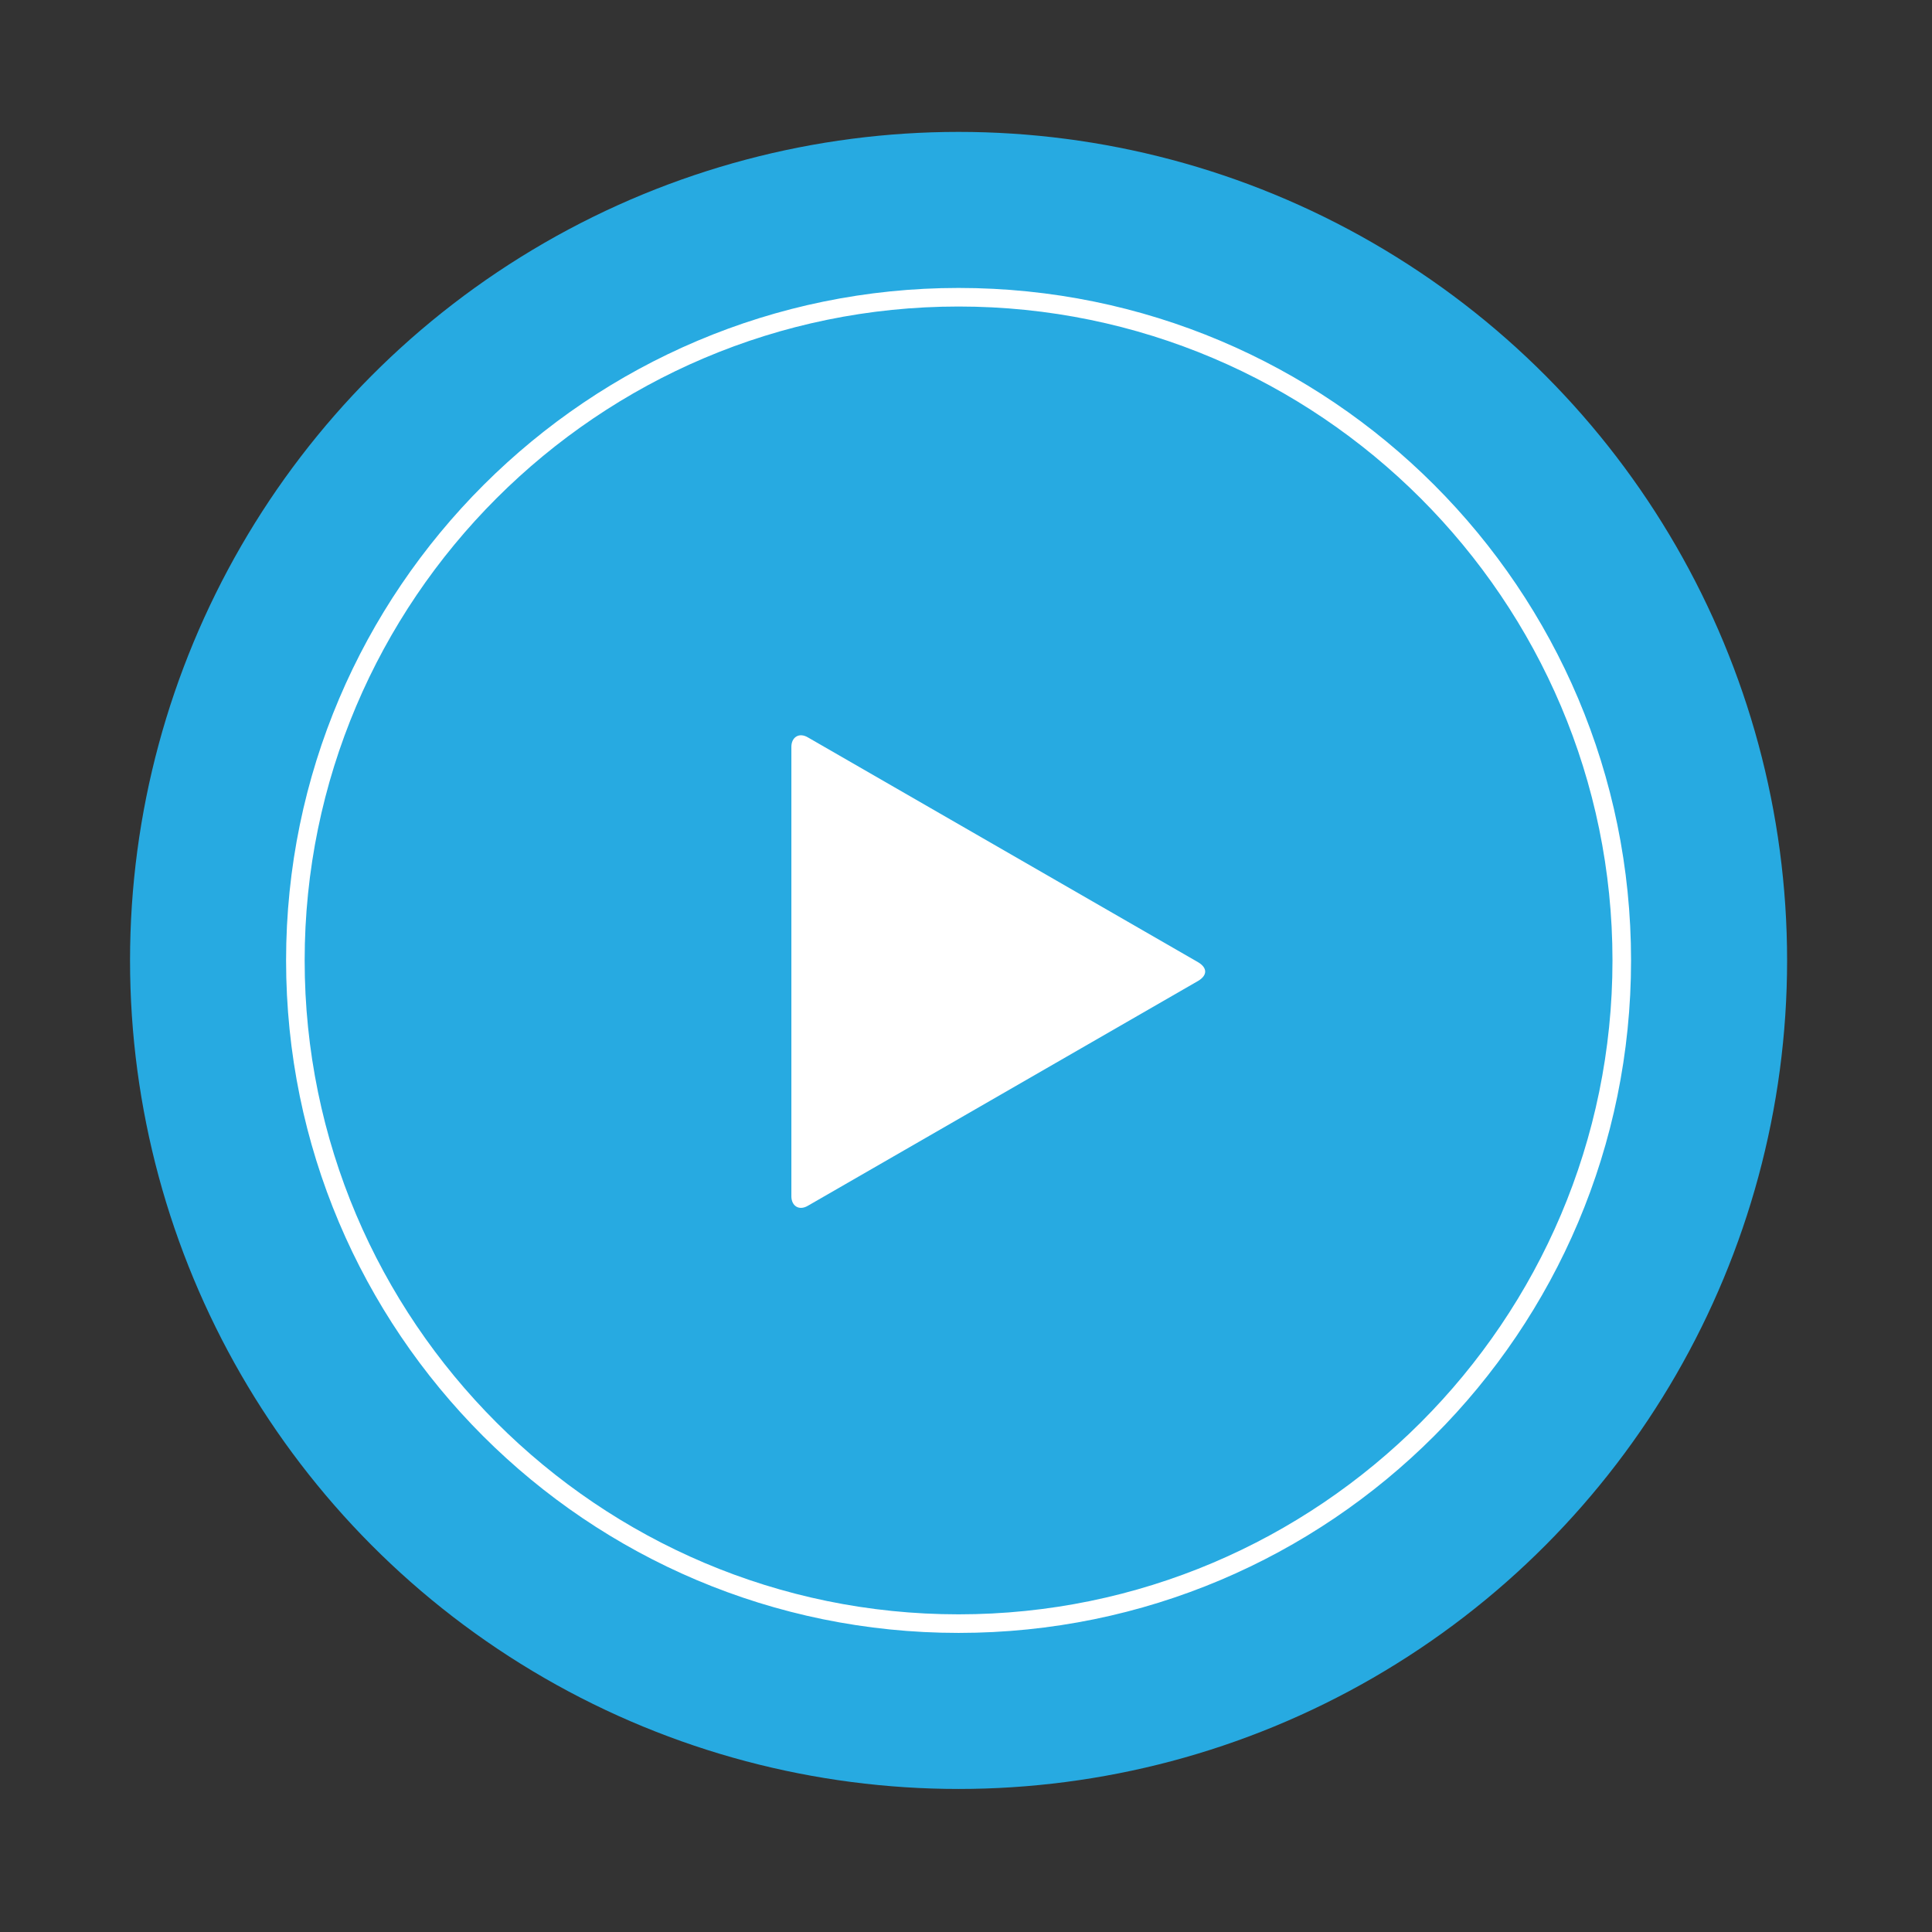 <?xml version="1.0" encoding="utf-8"?>
<!-- Generator: Adobe Illustrator 15.0.0, SVG Export Plug-In  -->
<!DOCTYPE svg PUBLIC "-//W3C//DTD SVG 1.1//EN" "http://www.w3.org/Graphics/SVG/1.1/DTD/svg11.dtd">
<svg version="1.1"
	 xmlns="http://www.w3.org/2000/svg" xmlns:xlink="http://www.w3.org/1999/xlink" xmlns:a="http://ns.adobe.com/AdobeSVGViewerExtensions/3.0/"
	 x="0px" y="0px" width="104px" height="104px" viewBox="-7 -7.1 104 104"
	 overflow="visible" enable-background="new -7 -7.1 104 104" xml:space="preserve">
<rect x="-7" y="-7.1" width="104" height="104" fill="#333333" stroke="none"/>
<defs>
</defs>
<circle fill="#27AAE1" cx="44.6" cy="44.6" r="44.6"/>
<path fill="#FFFFFF" d="M44.6,80.8c-20,0-36.2-16.2-36.2-36.2S24.7,8.4,44.6,8.4c20,0,36.2,16.2,36.2,36.2S64.6,80.8,44.6,80.8z
	 M44.6,9.4C25.2,9.4,9.4,25.2,9.4,44.6s15.8,35.2,35.2,35.2C64,79.8,79.8,64,79.8,44.6S64,9.4,44.6,9.4z"/>
<path fill="#FFFFFF" d="M35.6,33.1c0-0.5,0.4-0.8,0.9-0.5l21,12.1c0.5,0.3,0.5,0.7,0,1l-21,12.1c-0.5,0.3-0.9,0-0.9-0.5V33.1z"/>
</svg>
